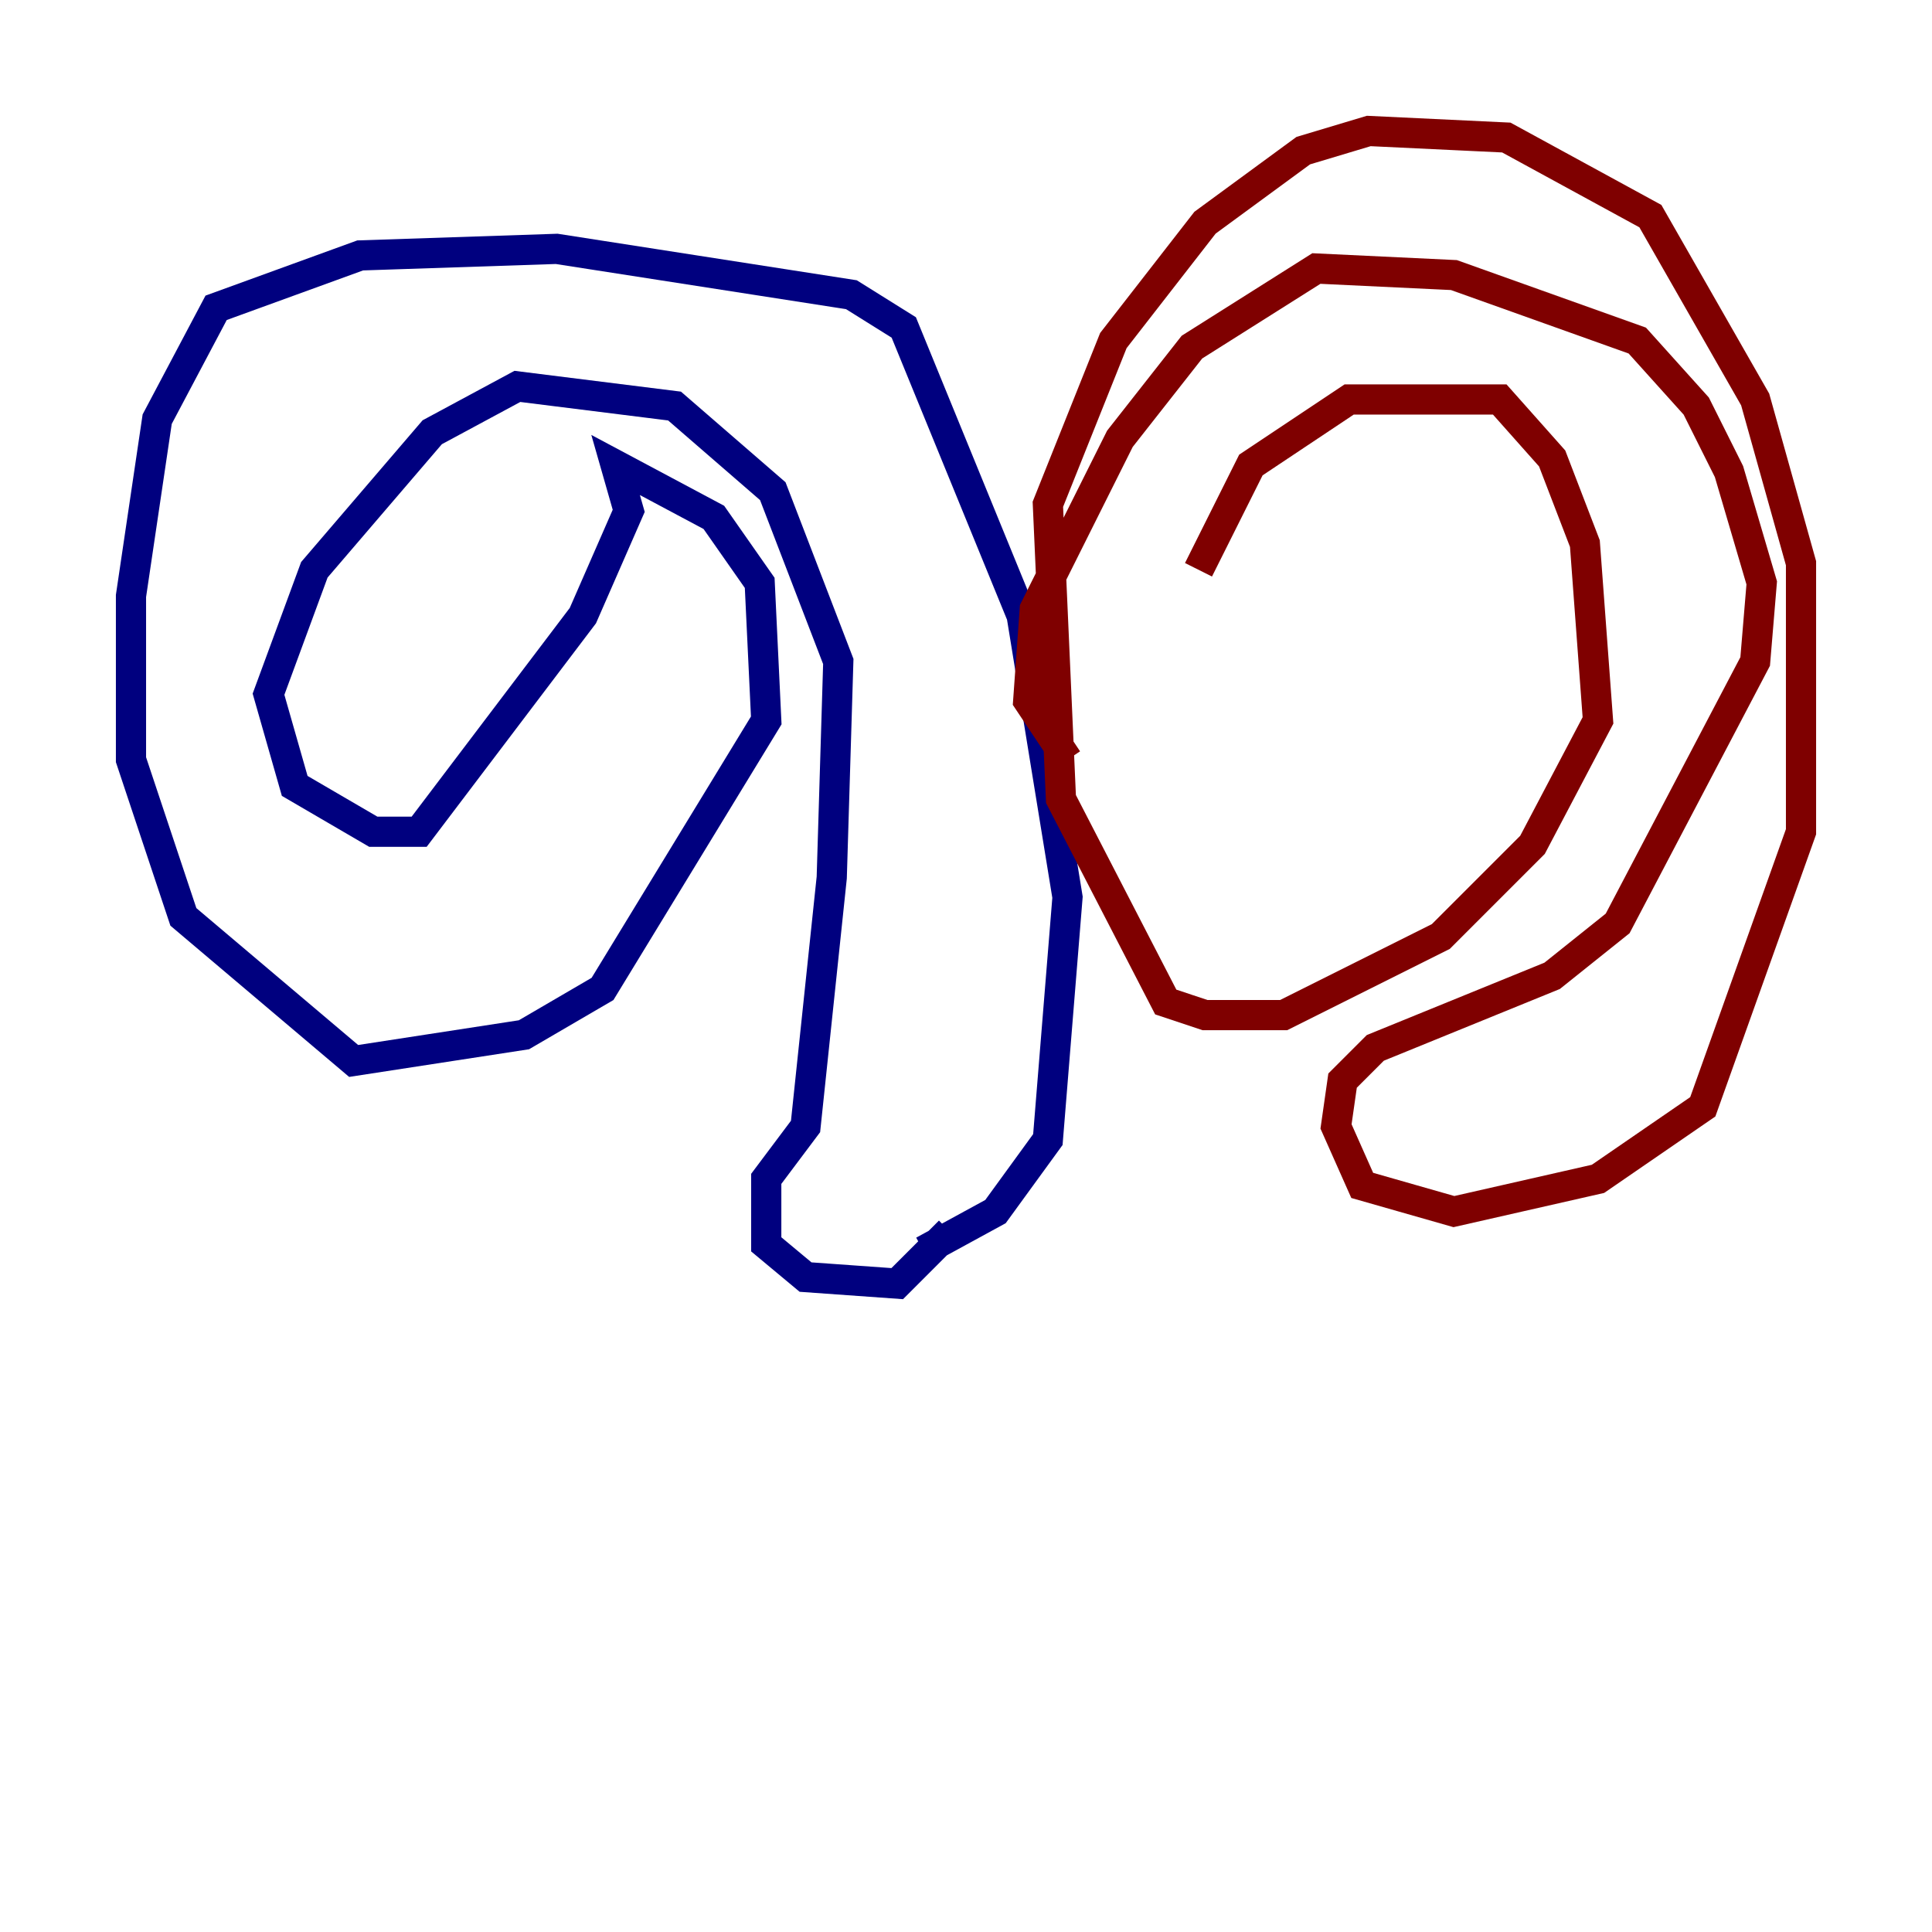 <?xml version="1.0" encoding="utf-8" ?>
<svg baseProfile="tiny" height="128" version="1.2" viewBox="0,0,128,128" width="128" xmlns="http://www.w3.org/2000/svg" xmlns:ev="http://www.w3.org/2001/xml-events" xmlns:xlink="http://www.w3.org/1999/xlink"><defs /><polyline fill="none" points="62.915,81.573 59.444,85.044 53.37,84.61 50.766,82.441 50.766,78.102 53.37,74.63 55.105,58.142 55.539,43.824 51.2,32.542 44.691,26.902 34.278,25.6 28.637,28.637 20.827,37.749 17.79,45.993 19.525,52.068 24.732,55.105 27.77,55.105 38.617,40.786 41.654,33.844 40.786,30.807 47.295,34.278 50.332,38.617 50.766,47.729 39.919,65.519 34.712,68.556 23.43,70.291 12.149,60.746 8.678,50.332 8.678,39.485 10.414,27.77 14.319,20.393 23.864,16.922 36.881,16.488 56.407,19.525 59.878,21.695 67.688,40.786 70.725,59.444 69.424,75.498 65.953,80.271 61.18,82.875" stroke="#00007f" stroke-width="2" /><polyline fill="none" points="79.403,37.749 82.875,30.807 89.383,26.468 99.363,26.468 102.834,30.373 105.003,36.014 105.871,47.729 101.532,55.973 95.458,62.047 85.044,67.254 79.837,67.254 77.234,66.386 70.291,52.936 69.424,33.41 73.763,22.563 79.837,14.752 86.346,9.98 90.685,8.678 99.797,9.112 109.342,14.319 116.285,26.468 119.322,37.315 119.322,55.105 112.814,73.329 105.871,78.102 96.325,80.271 90.251,78.536 88.515,74.63 88.949,71.593 91.119,69.424 102.834,64.651 107.173,61.18 116.285,43.824 116.719,38.617 114.549,31.241 112.38,26.902 108.475,22.563 96.325,18.224 87.214,17.79 78.969,22.997 74.197,29.071 68.556,40.352 68.122,46.427 70.725,50.332" stroke="#7f0000" stroke-width="2" /></svg>